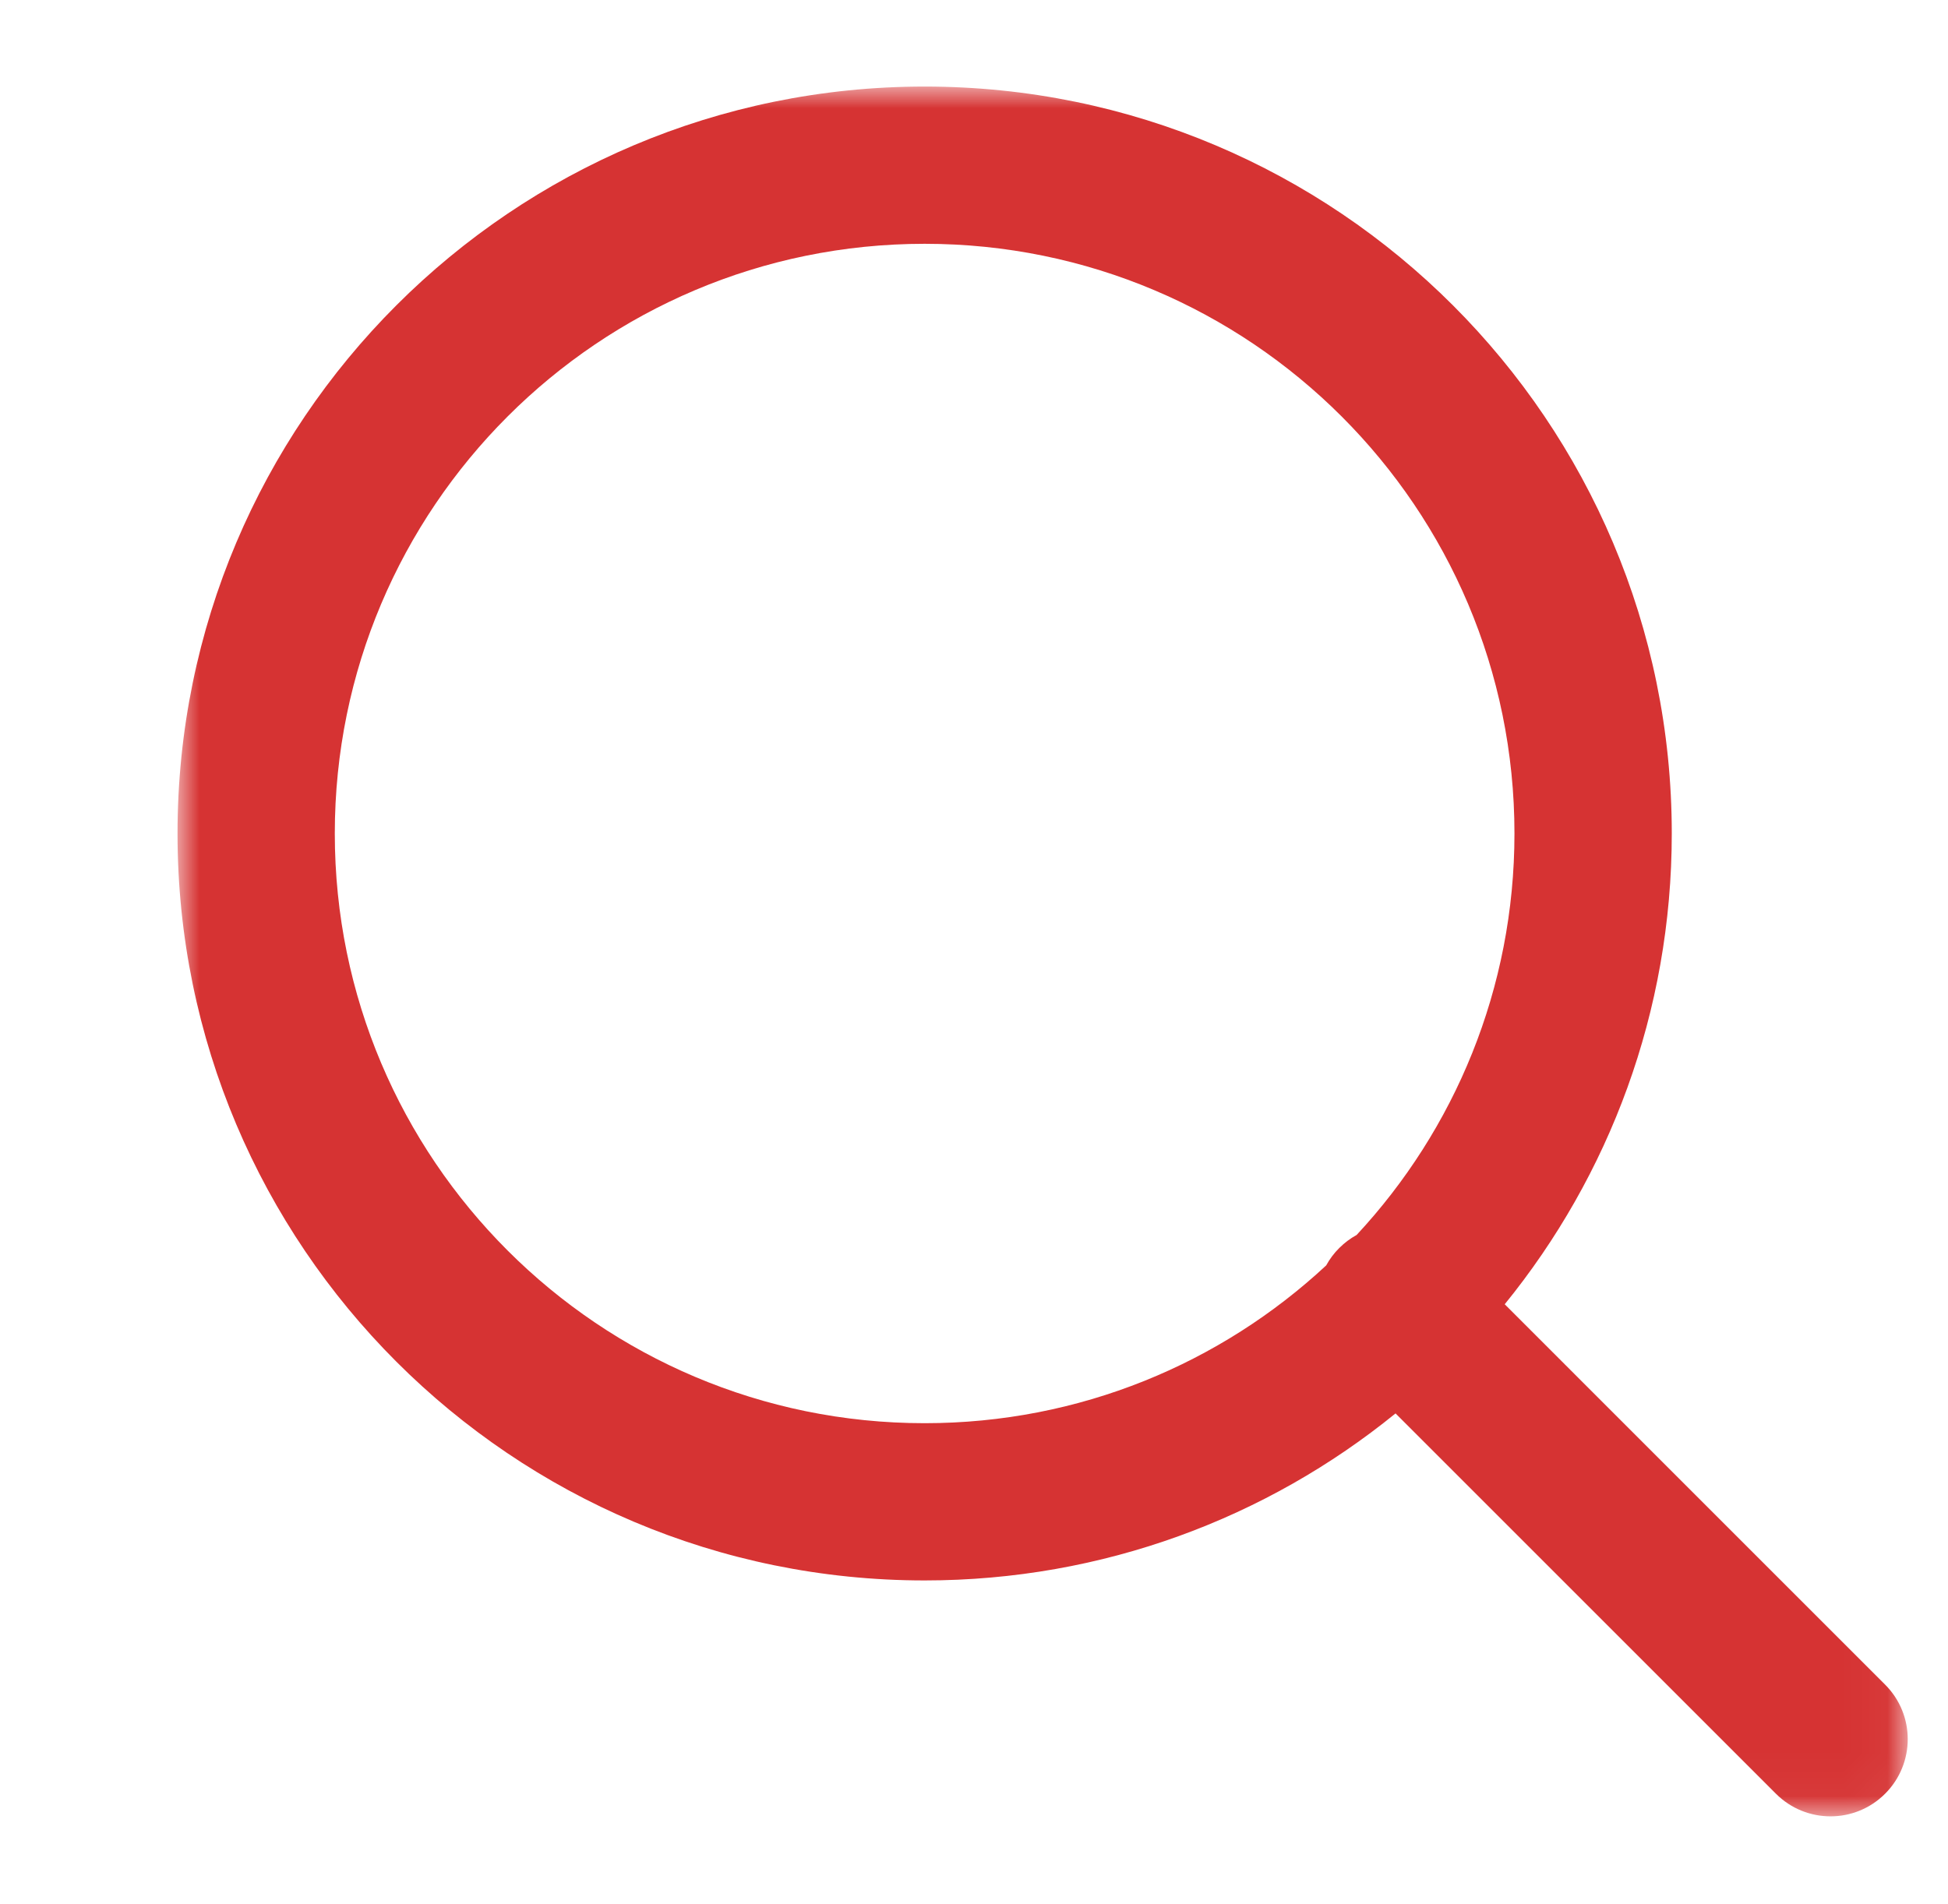 <?xml version="1.0" encoding="UTF-8"?>
<svg width="45px" height="44px" viewBox="0 0 45 44" version="1.1" xmlns="http://www.w3.org/2000/svg" xmlns:xlink="http://www.w3.org/1999/xlink">
    <!-- Generator: Sketch 44.1 (41455) - http://www.bohemiancoding.com/sketch -->
    <title>项目筛选搜索图标@2x</title>
    <desc>Created with Sketch.</desc>
    <defs>
        <polygon id="path-1" points="5.71428571e-06 0 39.969 0 39.969 39.967 5.71428571e-06 39.967"></polygon>
    </defs>
    <g id="切片" stroke="none" stroke-width="1" fill="none" fill-rule="evenodd">
        <g id="项目筛选搜索图标" transform="translate(4.101, 2)">
            <mask id="mask-2" fill="white">
                <use xlink:href="#path-1"></use>
            </mask>
            <g id="Clip-2"></g>
            <path d="M3.633,17.258 C3.633,9.733 9.734,3.633 17.259,3.633 C24.784,3.633 30.884,9.733 30.884,17.258 C30.884,20.842 29.5,24.101 27.238,26.534 C27.094,26.613 26.959,26.713 26.837,26.835 C26.714,26.957 26.614,27.093 26.535,27.237 C24.103,29.499 20.843,30.883 17.259,30.883 C9.734,30.883 3.633,24.783 3.633,17.258 M39.446,36.923 L30.659,28.135 C33.071,25.167 34.518,21.382 34.518,17.258 C34.518,7.727 26.791,-2.28571429e-05 17.259,-2.28571429e-05 C7.727,-2.28571429e-05 5.71428571e-06,7.727 5.71428571e-06,17.258 C5.71428571e-06,26.79 7.727,34.516 17.259,34.516 C21.382,34.516 25.168,33.07 28.137,30.657 L36.924,39.444 C37.621,40.141 38.75,40.141 39.446,39.444 C40.143,38.748 40.143,37.619 39.446,36.923" id="Fill-1" fill="#D63333" mask="url(#mask-2)"></path>
        </g>
    </g>
</svg>
